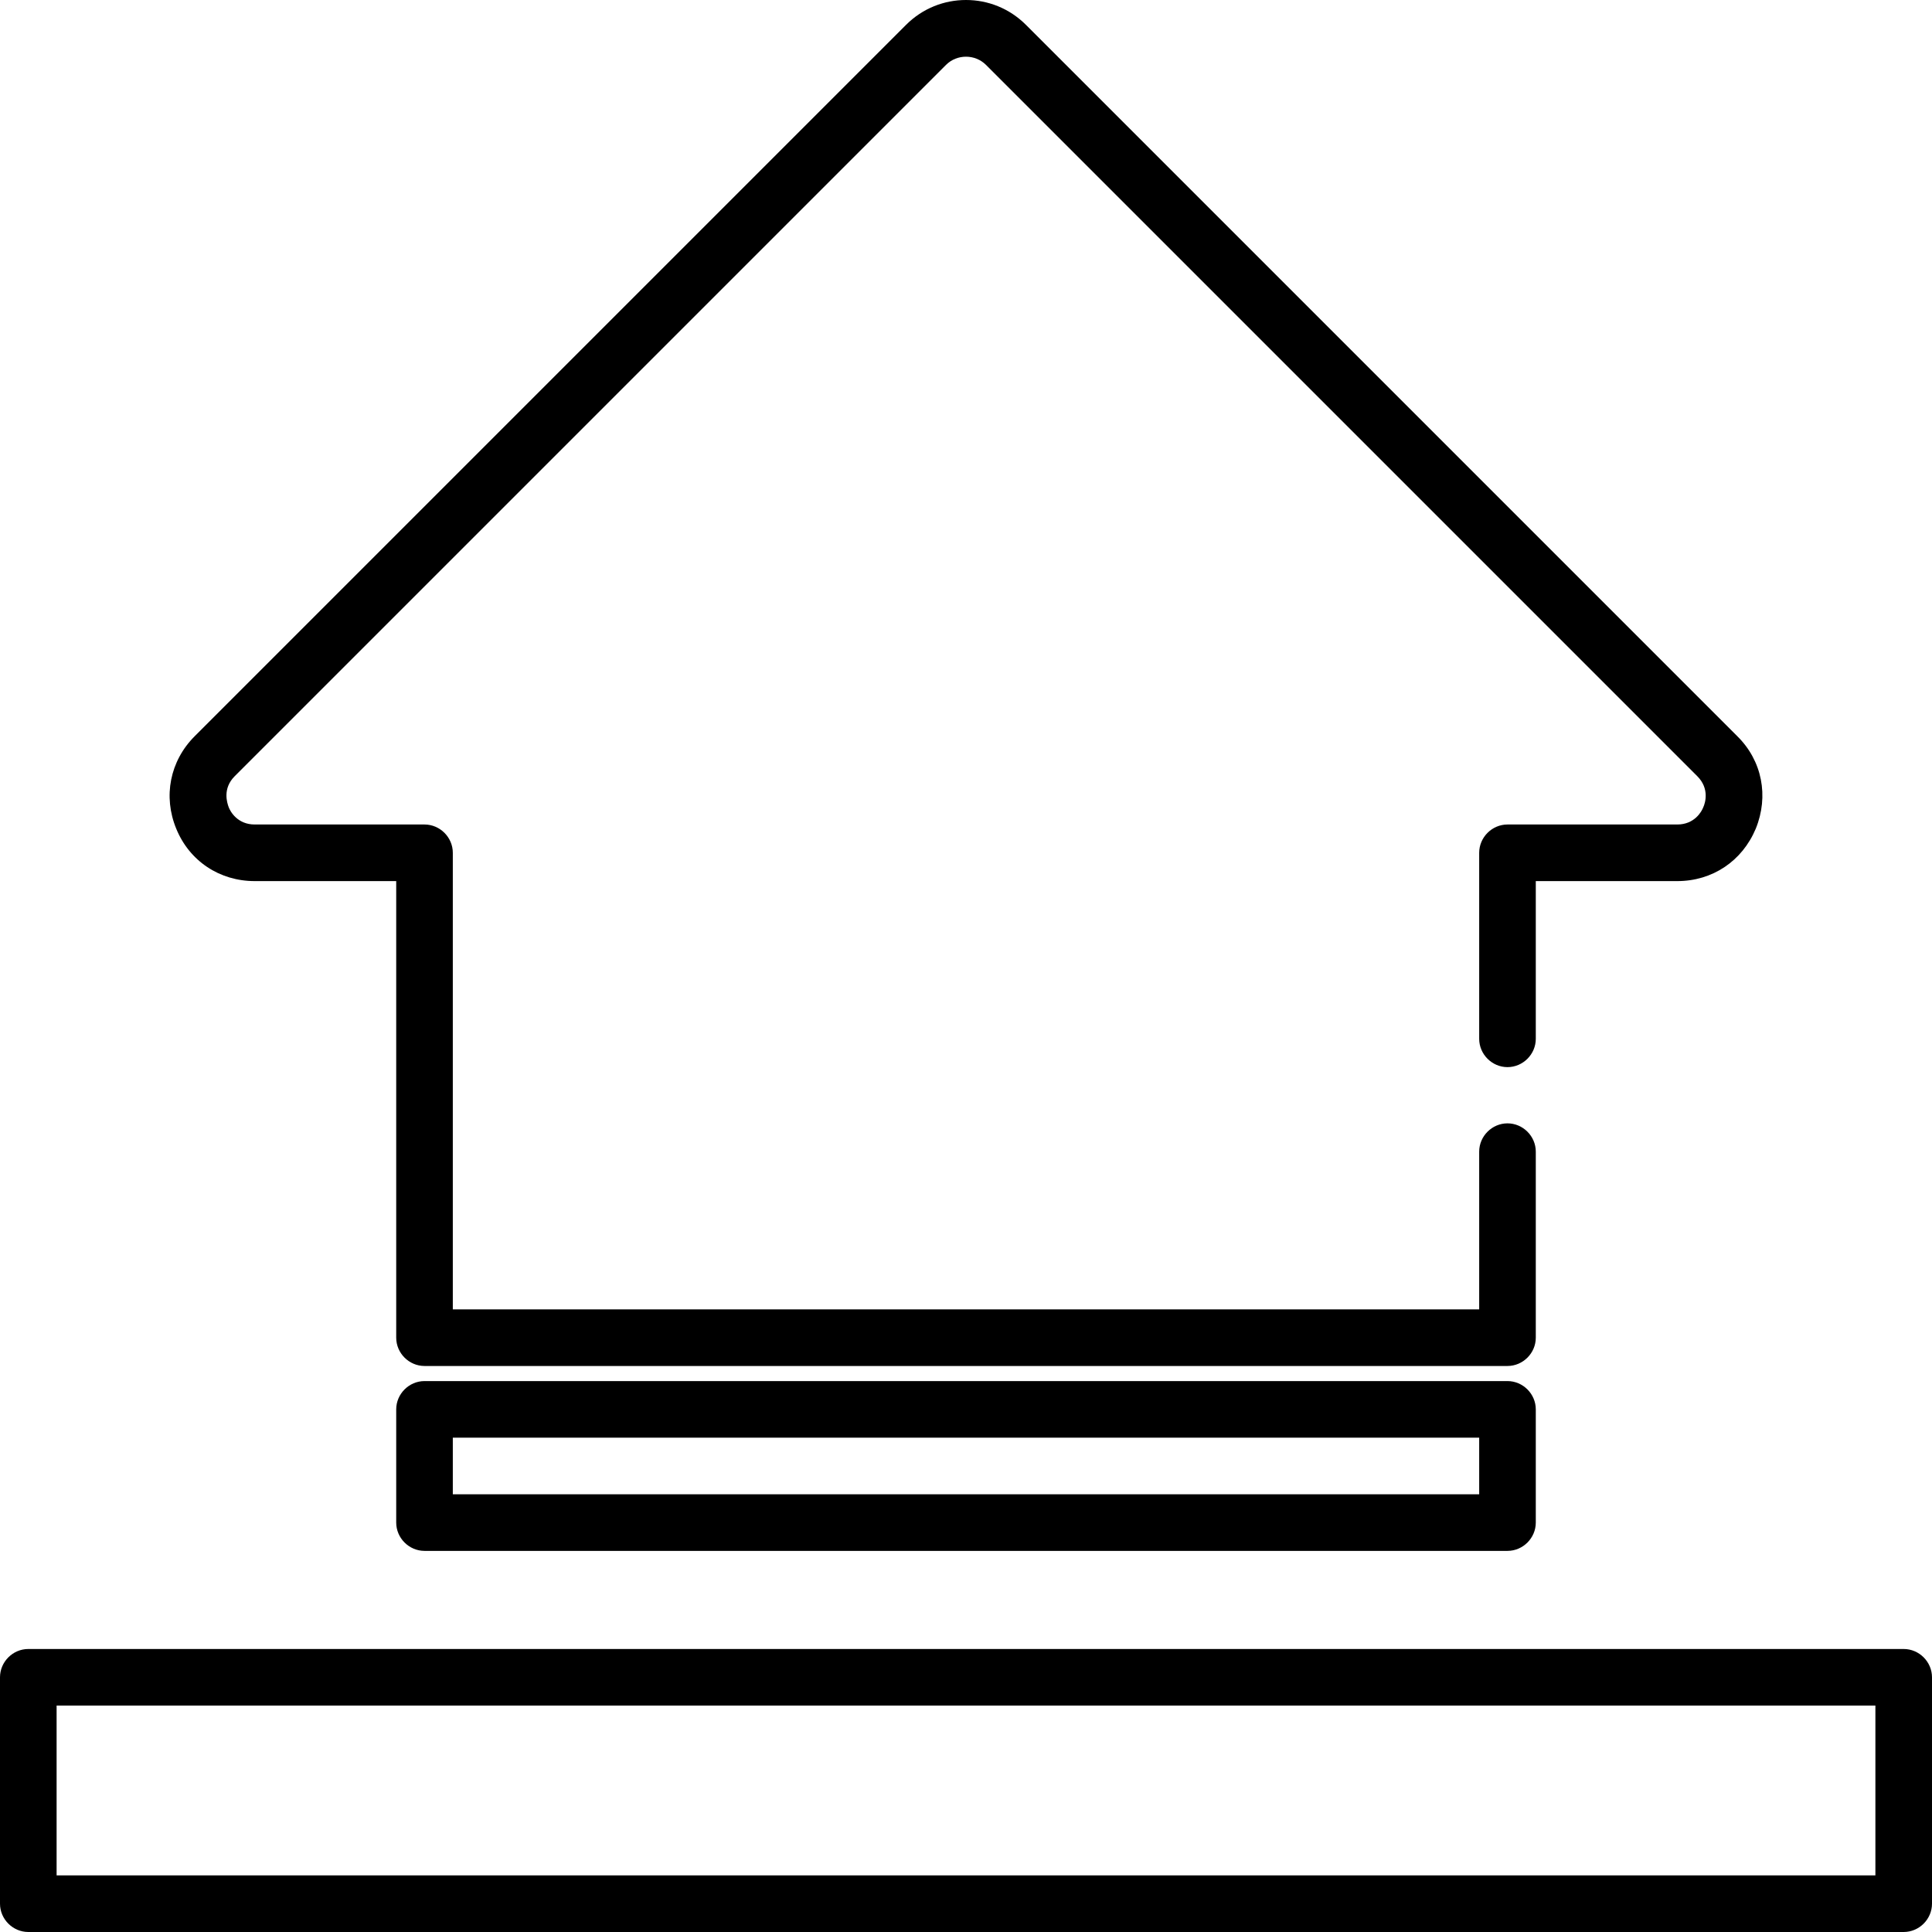<?xml version="1.0" encoding="utf-8"?>
<!-- Generator: Adobe Illustrator 23.0.3, SVG Export Plug-In . SVG Version: 6.00 Build 0)  -->
<svg version="1.1" id="Capa_1" xmlns="http://www.w3.org/2000/svg" xmlns:xlink="http://www.w3.org/1999/xlink" x="0px" y="0px"
	 viewBox="0 0 512 512" style="enable-background:new 0 0 512 512;" xml:space="preserve">
<path d="M7.5,512h497c4.1,0,7.5-3.4,7.5-7.5v-60c0-4.1-3.4-7.5-7.5-7.5H7.5c-4.1,0-7.5,3.4-7.5,7.5l0,60C0,508.6,3.4,512,7.5,512z
	 M15,452h482v45H15V452z"/>
<path d="M271.9,6.6C267.5,2.2,261.8,0,256,0c-5.8,0-11.5,2.2-15.9,6.6L51.6,195.1c-6.6,6.6-8.4,16-4.9,24.5
	c3.5,8.6,11.5,13.9,20.8,13.9H105v121c0,4.1,3.4,7.5,7.5,7.5h287c4.1,0,7.5-3.4,7.5-7.5v-49.3c0-4.1-3.4-7.5-7.5-7.5
	s-7.5,3.4-7.5,7.5V347H120V226c0-4.1-3.4-7.5-7.5-7.5h-45c-4.6,0-6.5-3.5-6.9-4.6s-1.7-4.9,1.6-8.2L250.7,17.2
	c2.9-2.9,7.7-2.9,10.6,0l188.5,188.5c3.3,3.3,2.1,7.1,1.6,8.2c-0.4,1.1-2.3,4.6-6.9,4.6h-45c-4.1,0-7.5,3.4-7.5,7.5v49.3
	c0,4.1,3.4,7.5,7.5,7.5s7.5-3.4,7.5-7.5v-41.8h37.5c9.3,0,17.2-5.3,20.8-13.9c3.5-8.6,1.7-18-4.9-24.5L271.9,6.6z"/>
<path d="M399.5,366h-287c-4.1,0-7.5,3.4-7.5,7.5v30c0,4.1,3.4,7.5,7.5,7.5h287c4.1,0,7.5-3.4,7.5-7.5v-30
	C407,369.4,403.6,366,399.5,366z M392,396H120v-15h272V396z"/>
</svg>
